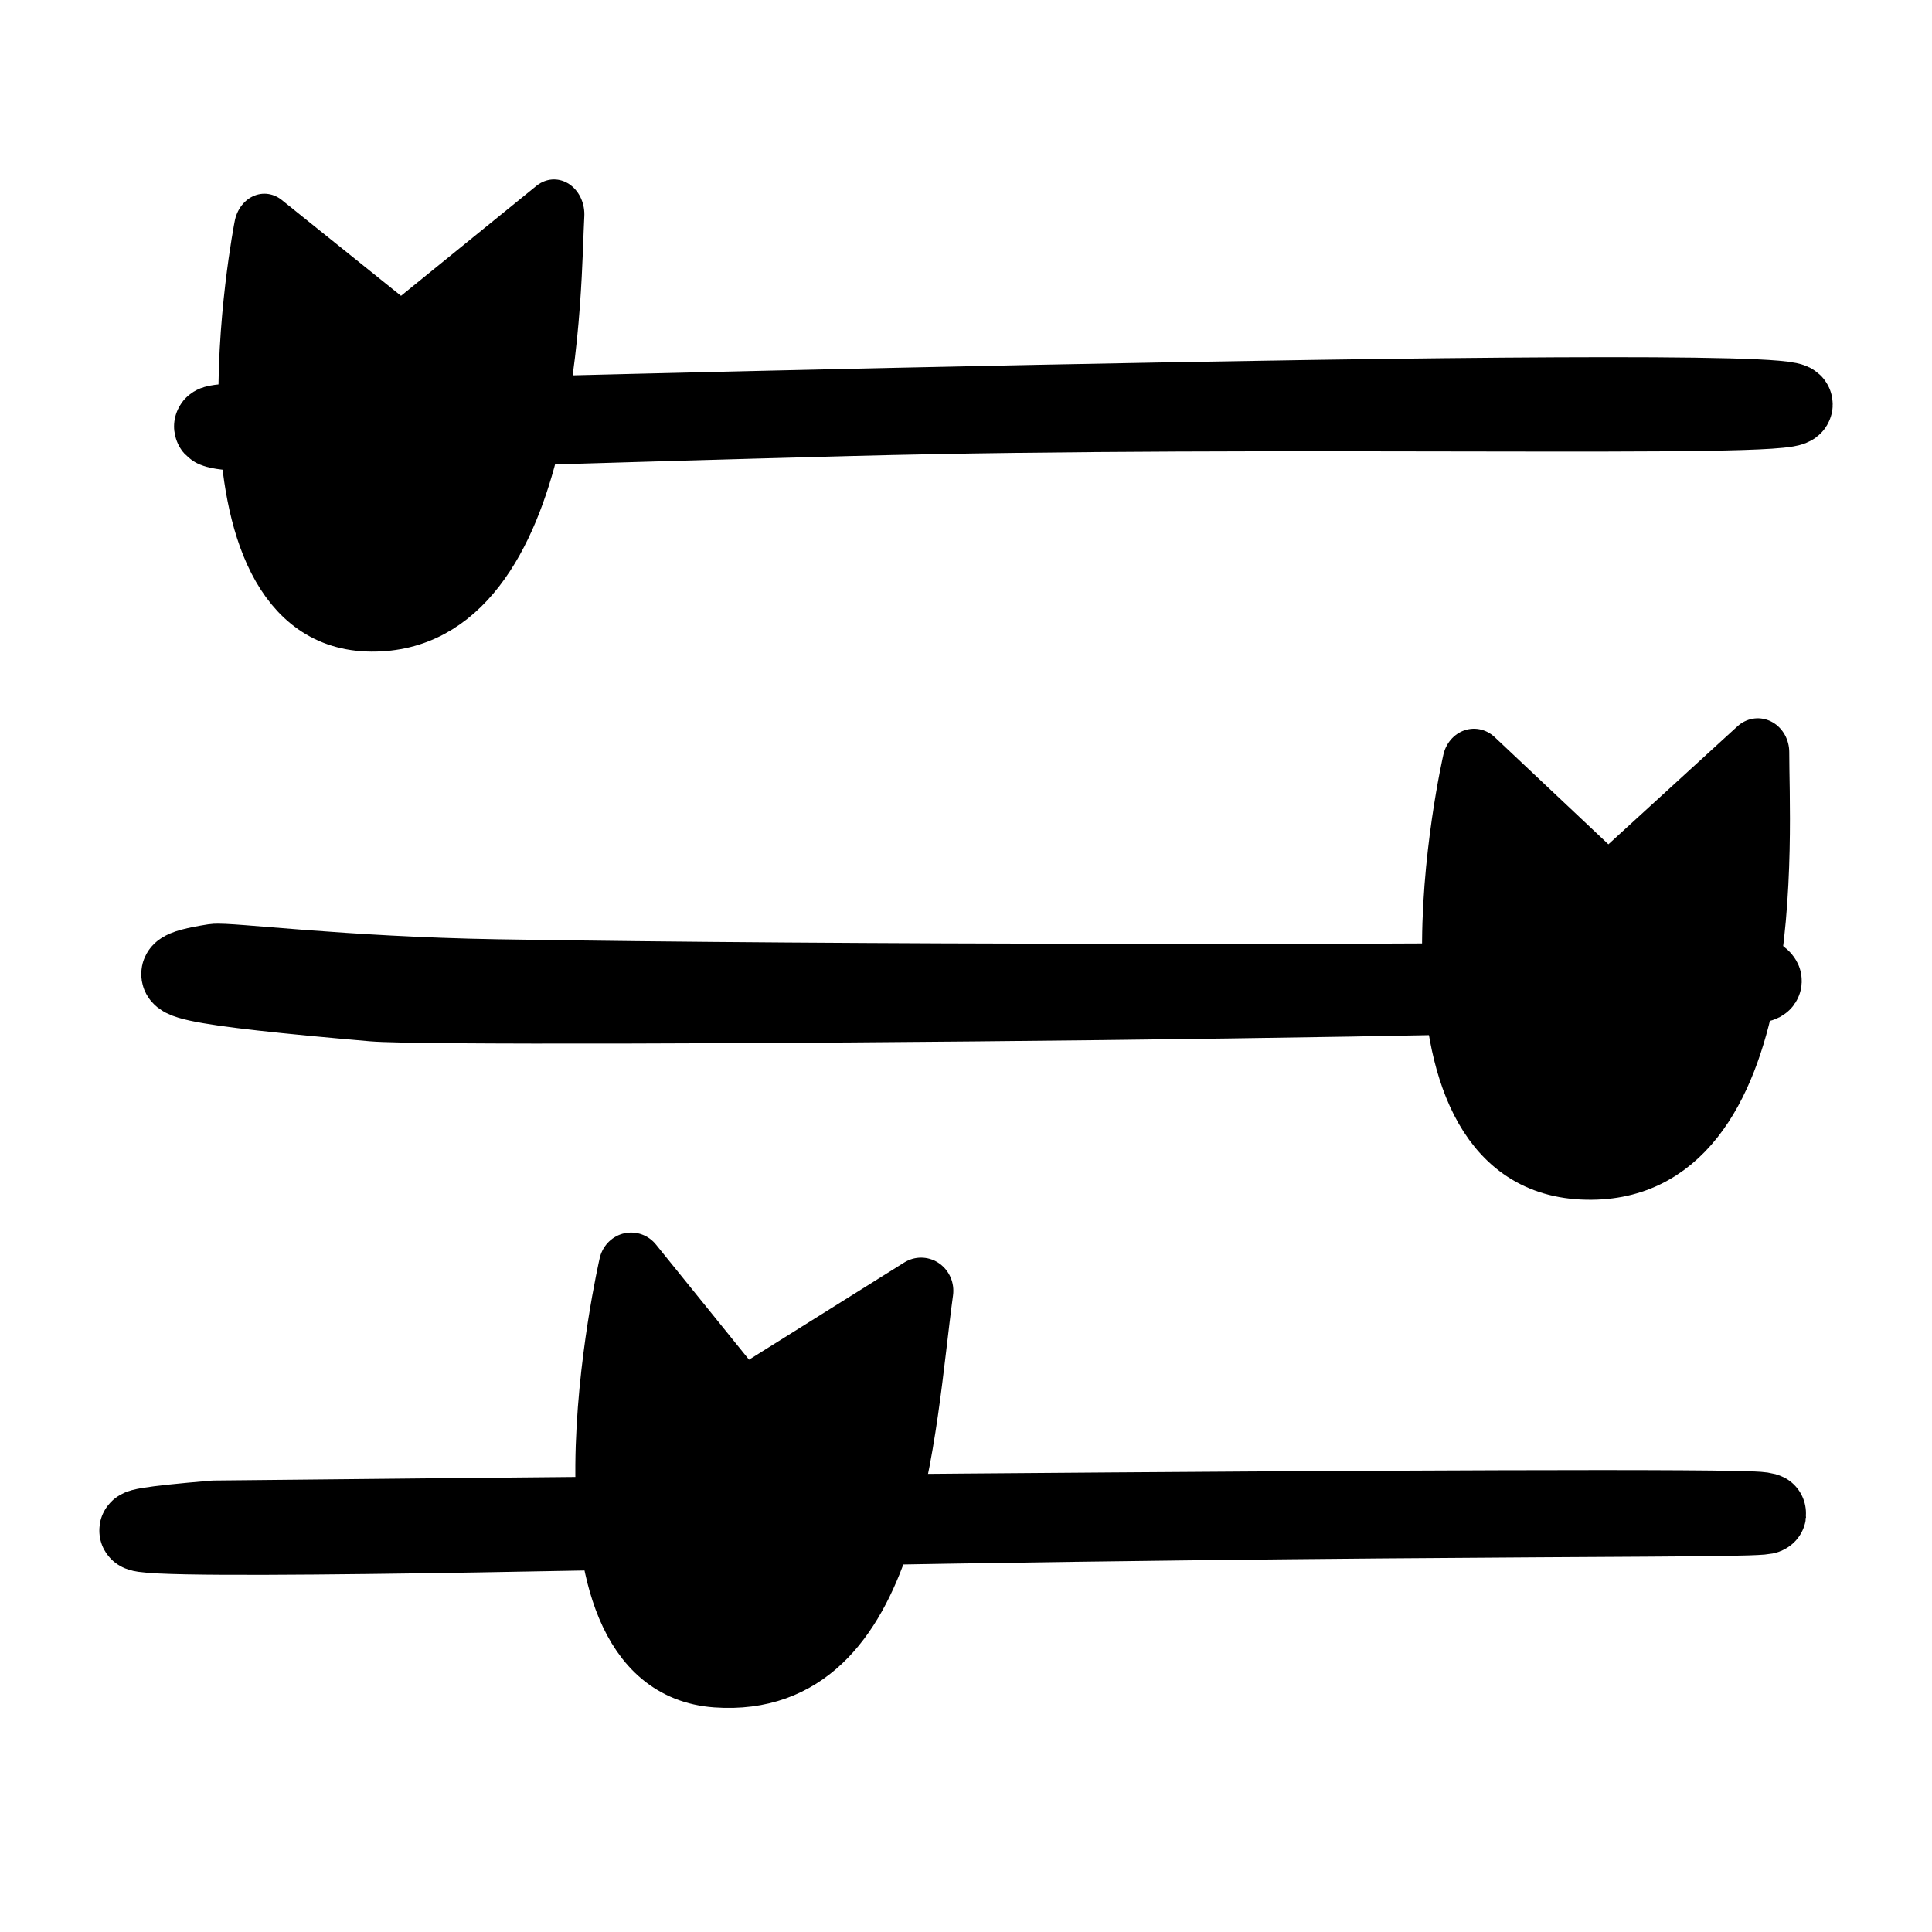 <?xml version="1.0" encoding="UTF-8" standalone="no"?>
<!DOCTYPE svg PUBLIC "-//W3C//DTD SVG 1.1//EN" "http://www.w3.org/Graphics/SVG/1.1/DTD/svg11.dtd">
<svg width="100%" height="100%" viewBox="0 0 3840 3840" version="1.1" xmlns="http://www.w3.org/2000/svg" xmlns:xlink="http://www.w3.org/1999/xlink" xml:space="preserve" xmlns:serif="http://www.serif.com/" style="fill-rule:evenodd;clip-rule:evenodd;stroke-linecap:round;stroke-linejoin:round;stroke-miterlimit:1.5;">
    <g id="Settings">
        <g transform="matrix(1,0,0,1,45.531,124.914)">
            <path d="M527.395,715.851C527.395,715.851 3517.11,632.803 3517.11,678.94C3517.11,707.07 2486.24,679.349 1645.97,701.456C1108.06,715.608 644.063,730.875 592.431,734.563C460.145,744.012 226.135,714.005 527.395,715.851Z" style="fill:none;stroke:black;stroke-width:160px;"/>
        </g>
        <g transform="matrix(1,0,0,1,45.531,111.914)">
            <path d="M380.422,1804.33C406,1800.32 632.81,1829.77 941.904,1834.95C1635.44,1846.59 2743.23,1845 2921.61,1842.12C3214.53,1837.4 3436.58,1804.33 3455.47,1837.4C3474.37,1870.47 857.985,1891.97 696.37,1878C342.033,1847.37 229.831,1827.95 380.422,1804.33Z" style="fill:none;stroke:black;stroke-width:160px;"/>
        </g>
        <g transform="matrix(1,0,0,1,45.531,124.914)">
            <path d="M380.422,2897.75C380.422,2897.75 3359.61,2866.16 3455.58,2880.92C3551.54,2895.69 2875.54,2880.77 1295.2,2912.96C880.248,2921.41 -150.491,2942.05 380.422,2897.75Z" style="fill:none;stroke:black;stroke-width:160px;"/>
        </g>
        <g transform="matrix(0.817,0,0,0.938,114.598,56.236)">
            <path d="M502.941,424.415C502.941,424.415 318.496,1243.83 762.977,1246.86C1207.46,1249.88 1198.39,527.22 1207.46,394.179L835.545,657.238L502.941,424.415Z" style="stroke:black;stroke-width:147.82px;"/>
        </g>
        <g transform="matrix(0.725,0,0,0.781,955.416,425.498)">
            <path d="M2723.04,1396.06C2723.04,1396.06 2475.79,2397.5 3020.05,2421.68C3564.31,2445.88 3500.28,1558.12 3501.11,1369.45L3090.72,1717.77L2723.04,1396.06Z" style="stroke:black;stroke-width:172.56px;"/>
        </g>
        <g transform="matrix(0.886,0,0,0.91,405.027,256.253)">
            <path d="M958.656,2482.85C958.656,2482.85 754.18,3348.19 1150.28,3375.4C1546.38,3402.62 1566.79,2840.02 1609.12,2537.66L1207.46,2782.57L958.656,2482.85Z" style="stroke:black;stroke-width:144.76px;"/>
        </g>
    </g>
</svg>
